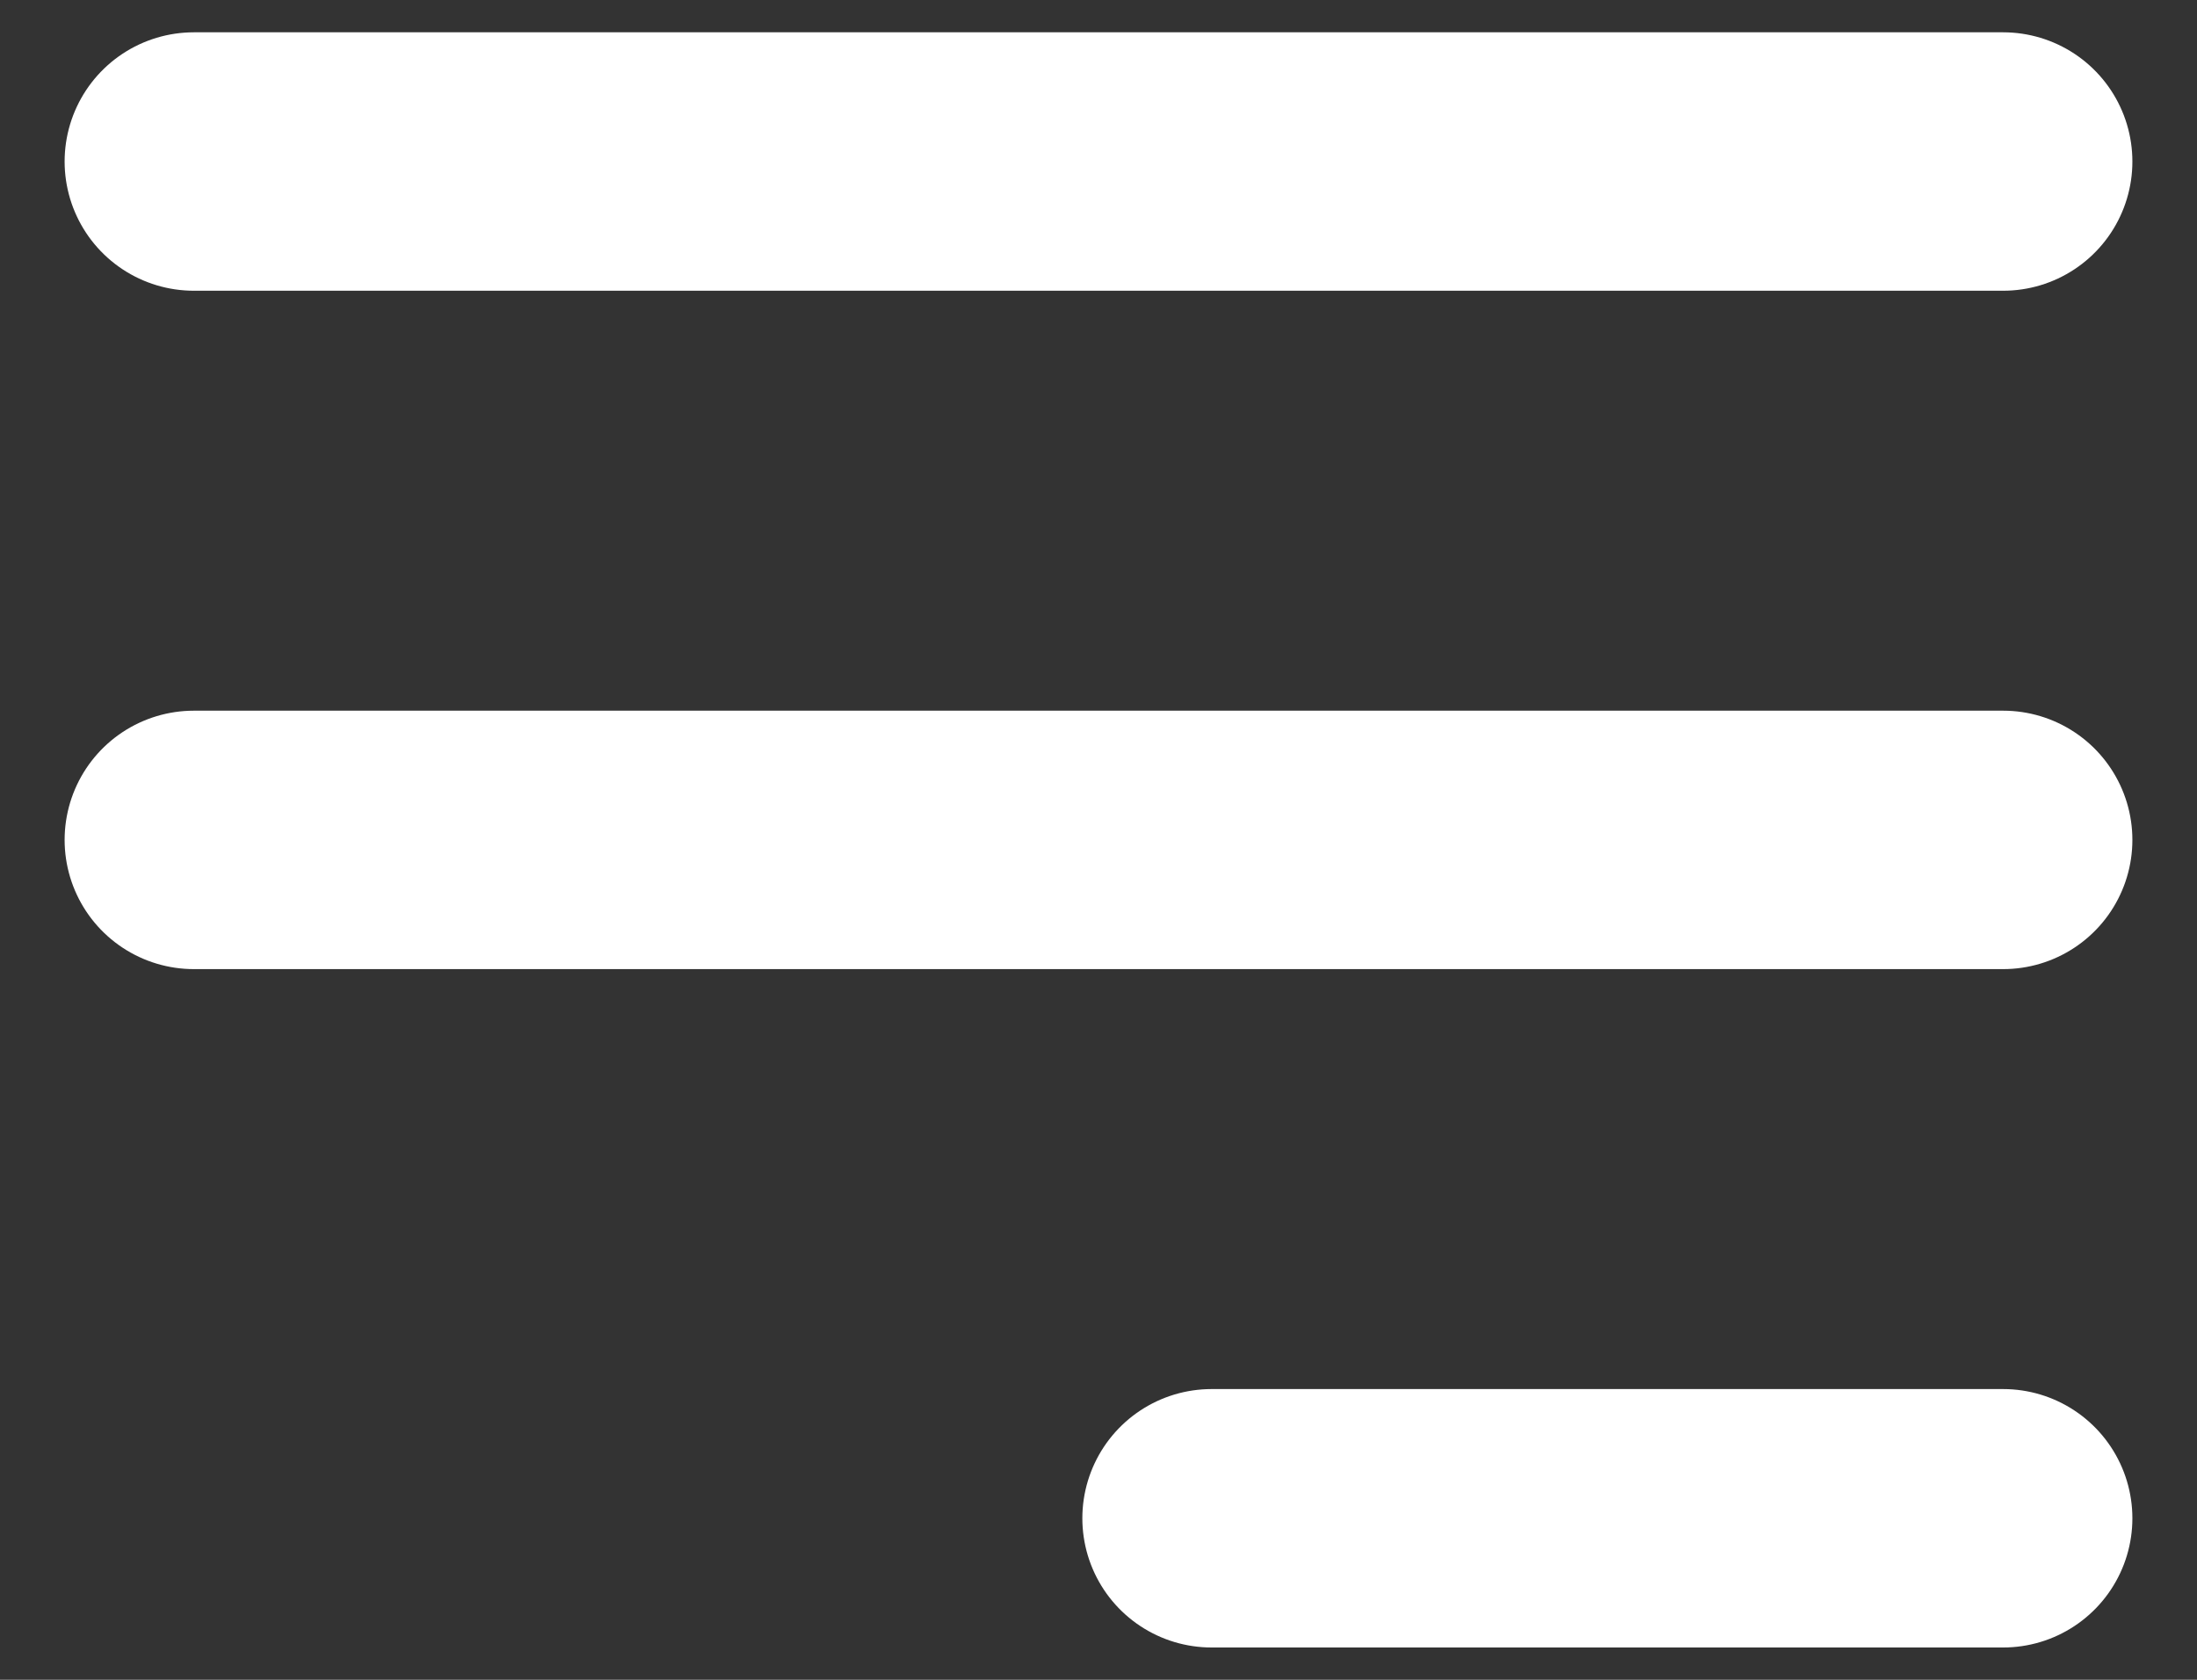 <svg width="17" height="13" viewBox="0 0 17 13" fill="none" xmlns="http://www.w3.org/2000/svg">
<rect x="0" y="0" width="17" height="13" fill="#333333" stroke="none"/>
<path d="M9.375 11.75H15.5M1.5 1.25H15.5H1.5ZM1.5 6.5H15.5H1.5Z" stroke="white" stroke-width="2" stroke-linecap="round" stroke-linejoin="round"/>
</svg>
